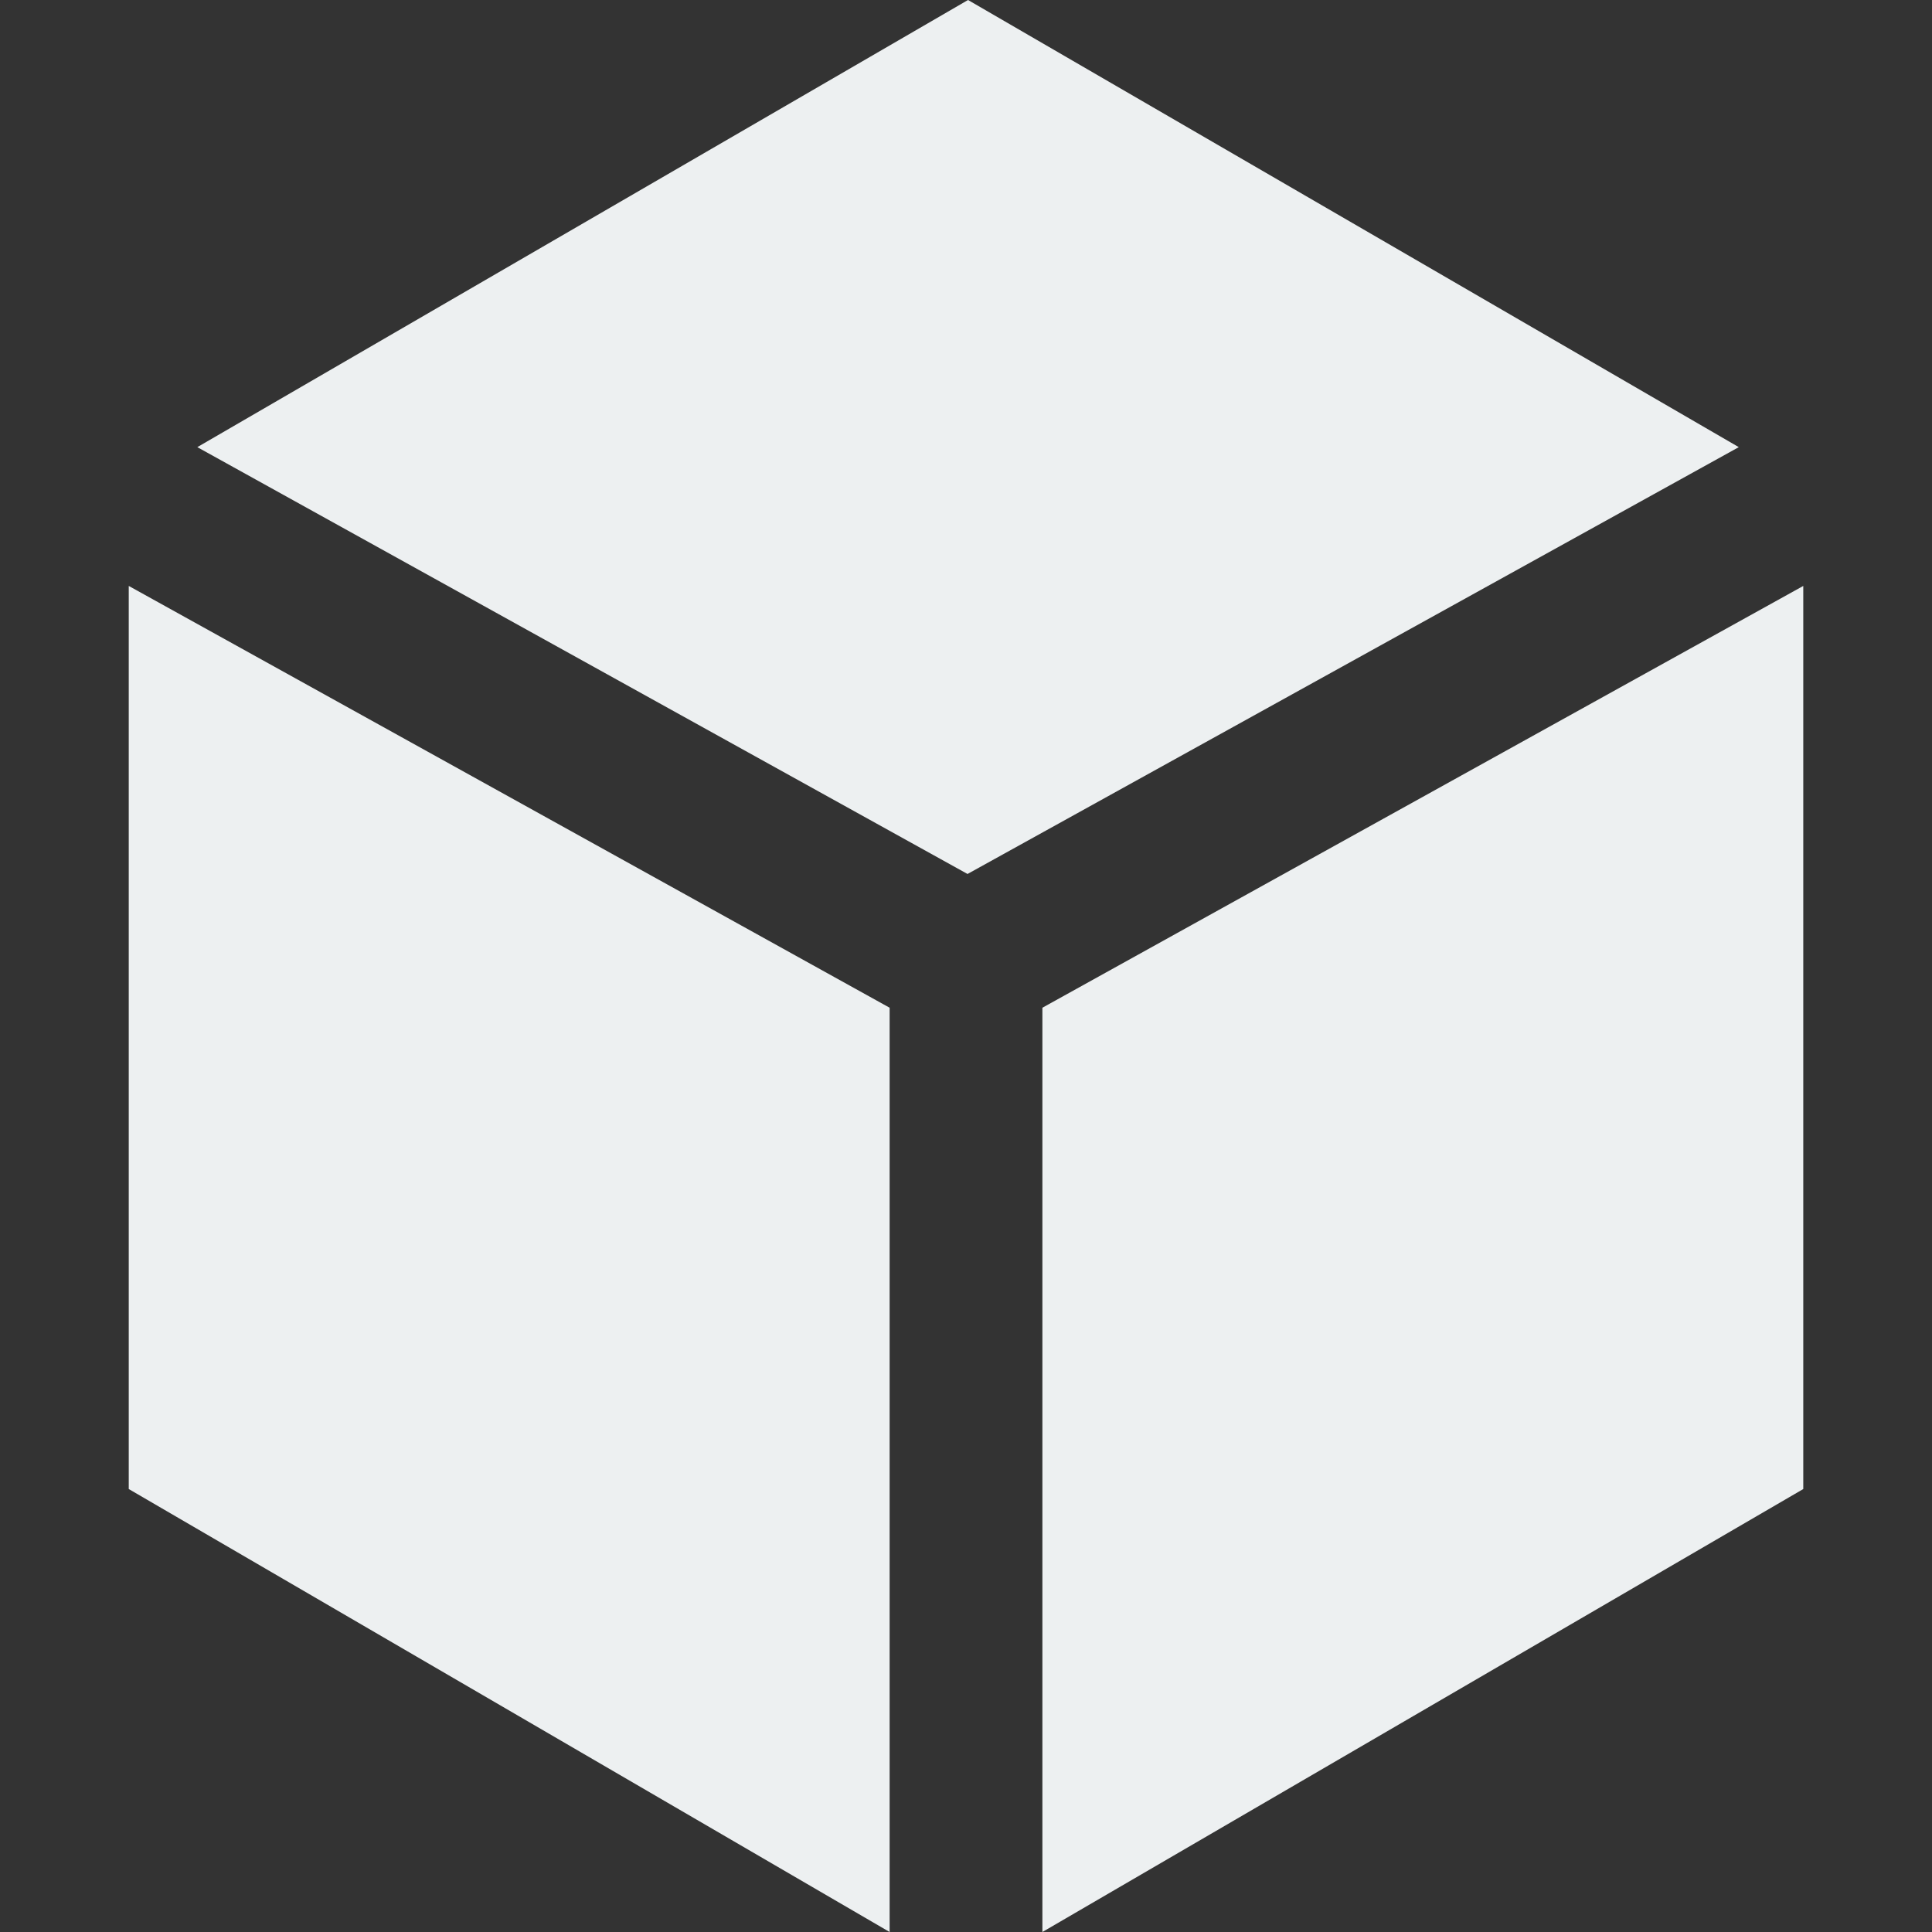 <svg xmlns="http://www.w3.org/2000/svg" width="16px" height="16px" viewBox="0 0 100 100">
<rect x="0" y="0" width="100" height="100" fill="#333333" stroke="none"/>
<g fill="#edf0f1">
  <polygon points="53.954,52.16 53.954,100 93.337,77.072 93.337,30.328"/>
  <polygon points="6.664,77.072 46.047,100 46.047,52.16 6.664,30.328"/>
  <polygon points="50.105,0 10.213,23.144 50.079,45.237 50.105,45.222 89.999,23.144"/>
</g>
</svg>